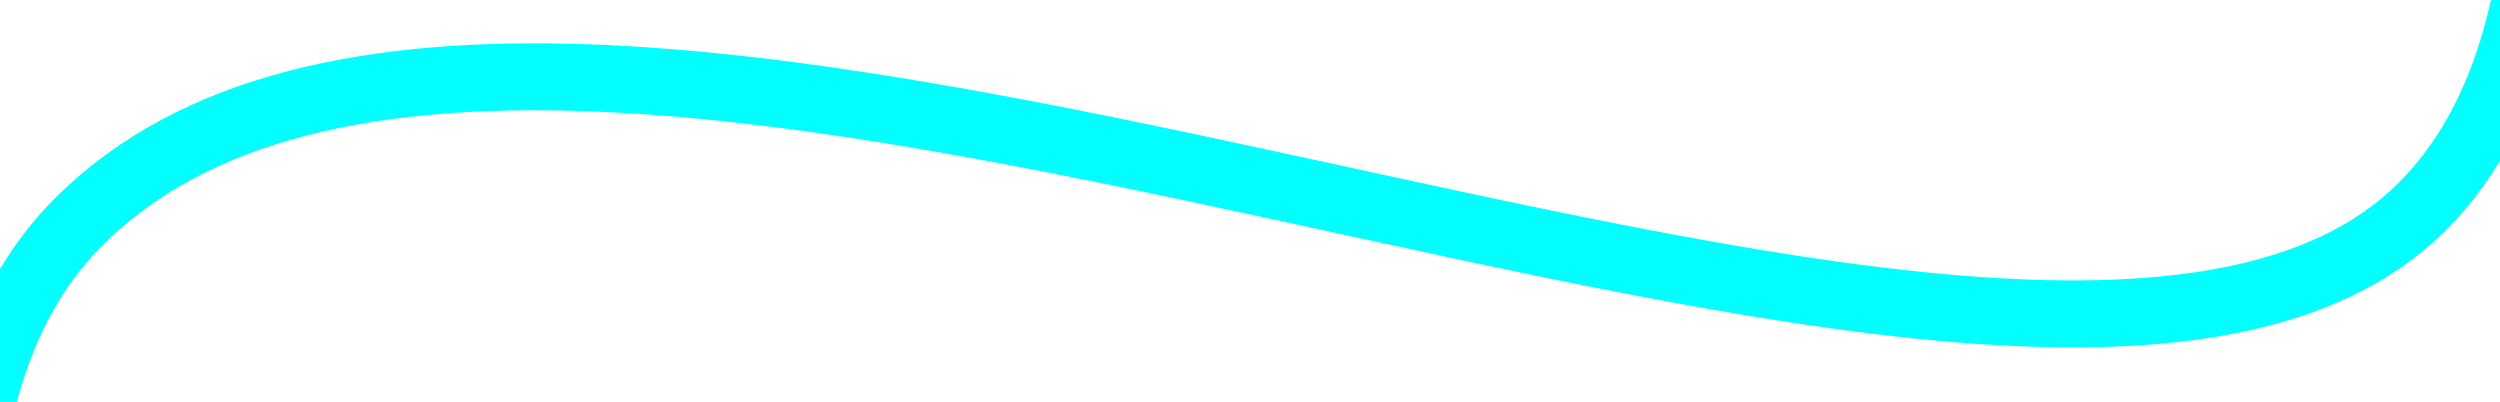 ﻿<?xml version="1.0" encoding="utf-8"?>
<svg version="1.1" xmlns:xlink="http://www.w3.org/1999/xlink" width="112px" height="18px" preserveAspectRatio="xMinYMid meet" viewBox="1150 915  112 16" xmlns="http://www.w3.org/2000/svg">
  <g transform="matrix(-0.707 0.707 -0.707 -0.707 2711.43 722.889 )">
    <path d="M 837.325 50.133  C 800.993 50.133  782.069 0.414  756.702 0.414  C 731.334 0.414  711.534 91.586  681.958 91.586  C 652.383 91.586  632.074 17.82  607.215 17.82  C 582.356 17.82  562.43 84.127  532.473 84.127  C 502.516 84.127  486.412 25.28  457.73 25.28  C 429.047 25.28  414.256 74.181  385.064 74.181  C 355.872 74.181  342.062 34.397  310.321 34.397  C 278.579 34.397  265.408 65.892  235.577 65.892  C 205.746 65.892  182.195 42.685  150.453 42.685  C 118.712 42.685  110.257 58.433  75.71 58.433  C 41.164 58.433  27.733 46.569  0.967 50.973  " stroke-width="3" stroke="#02ffff" fill="none" transform="matrix(1 0 0 1 562 868 )" />
  </g>
</svg>